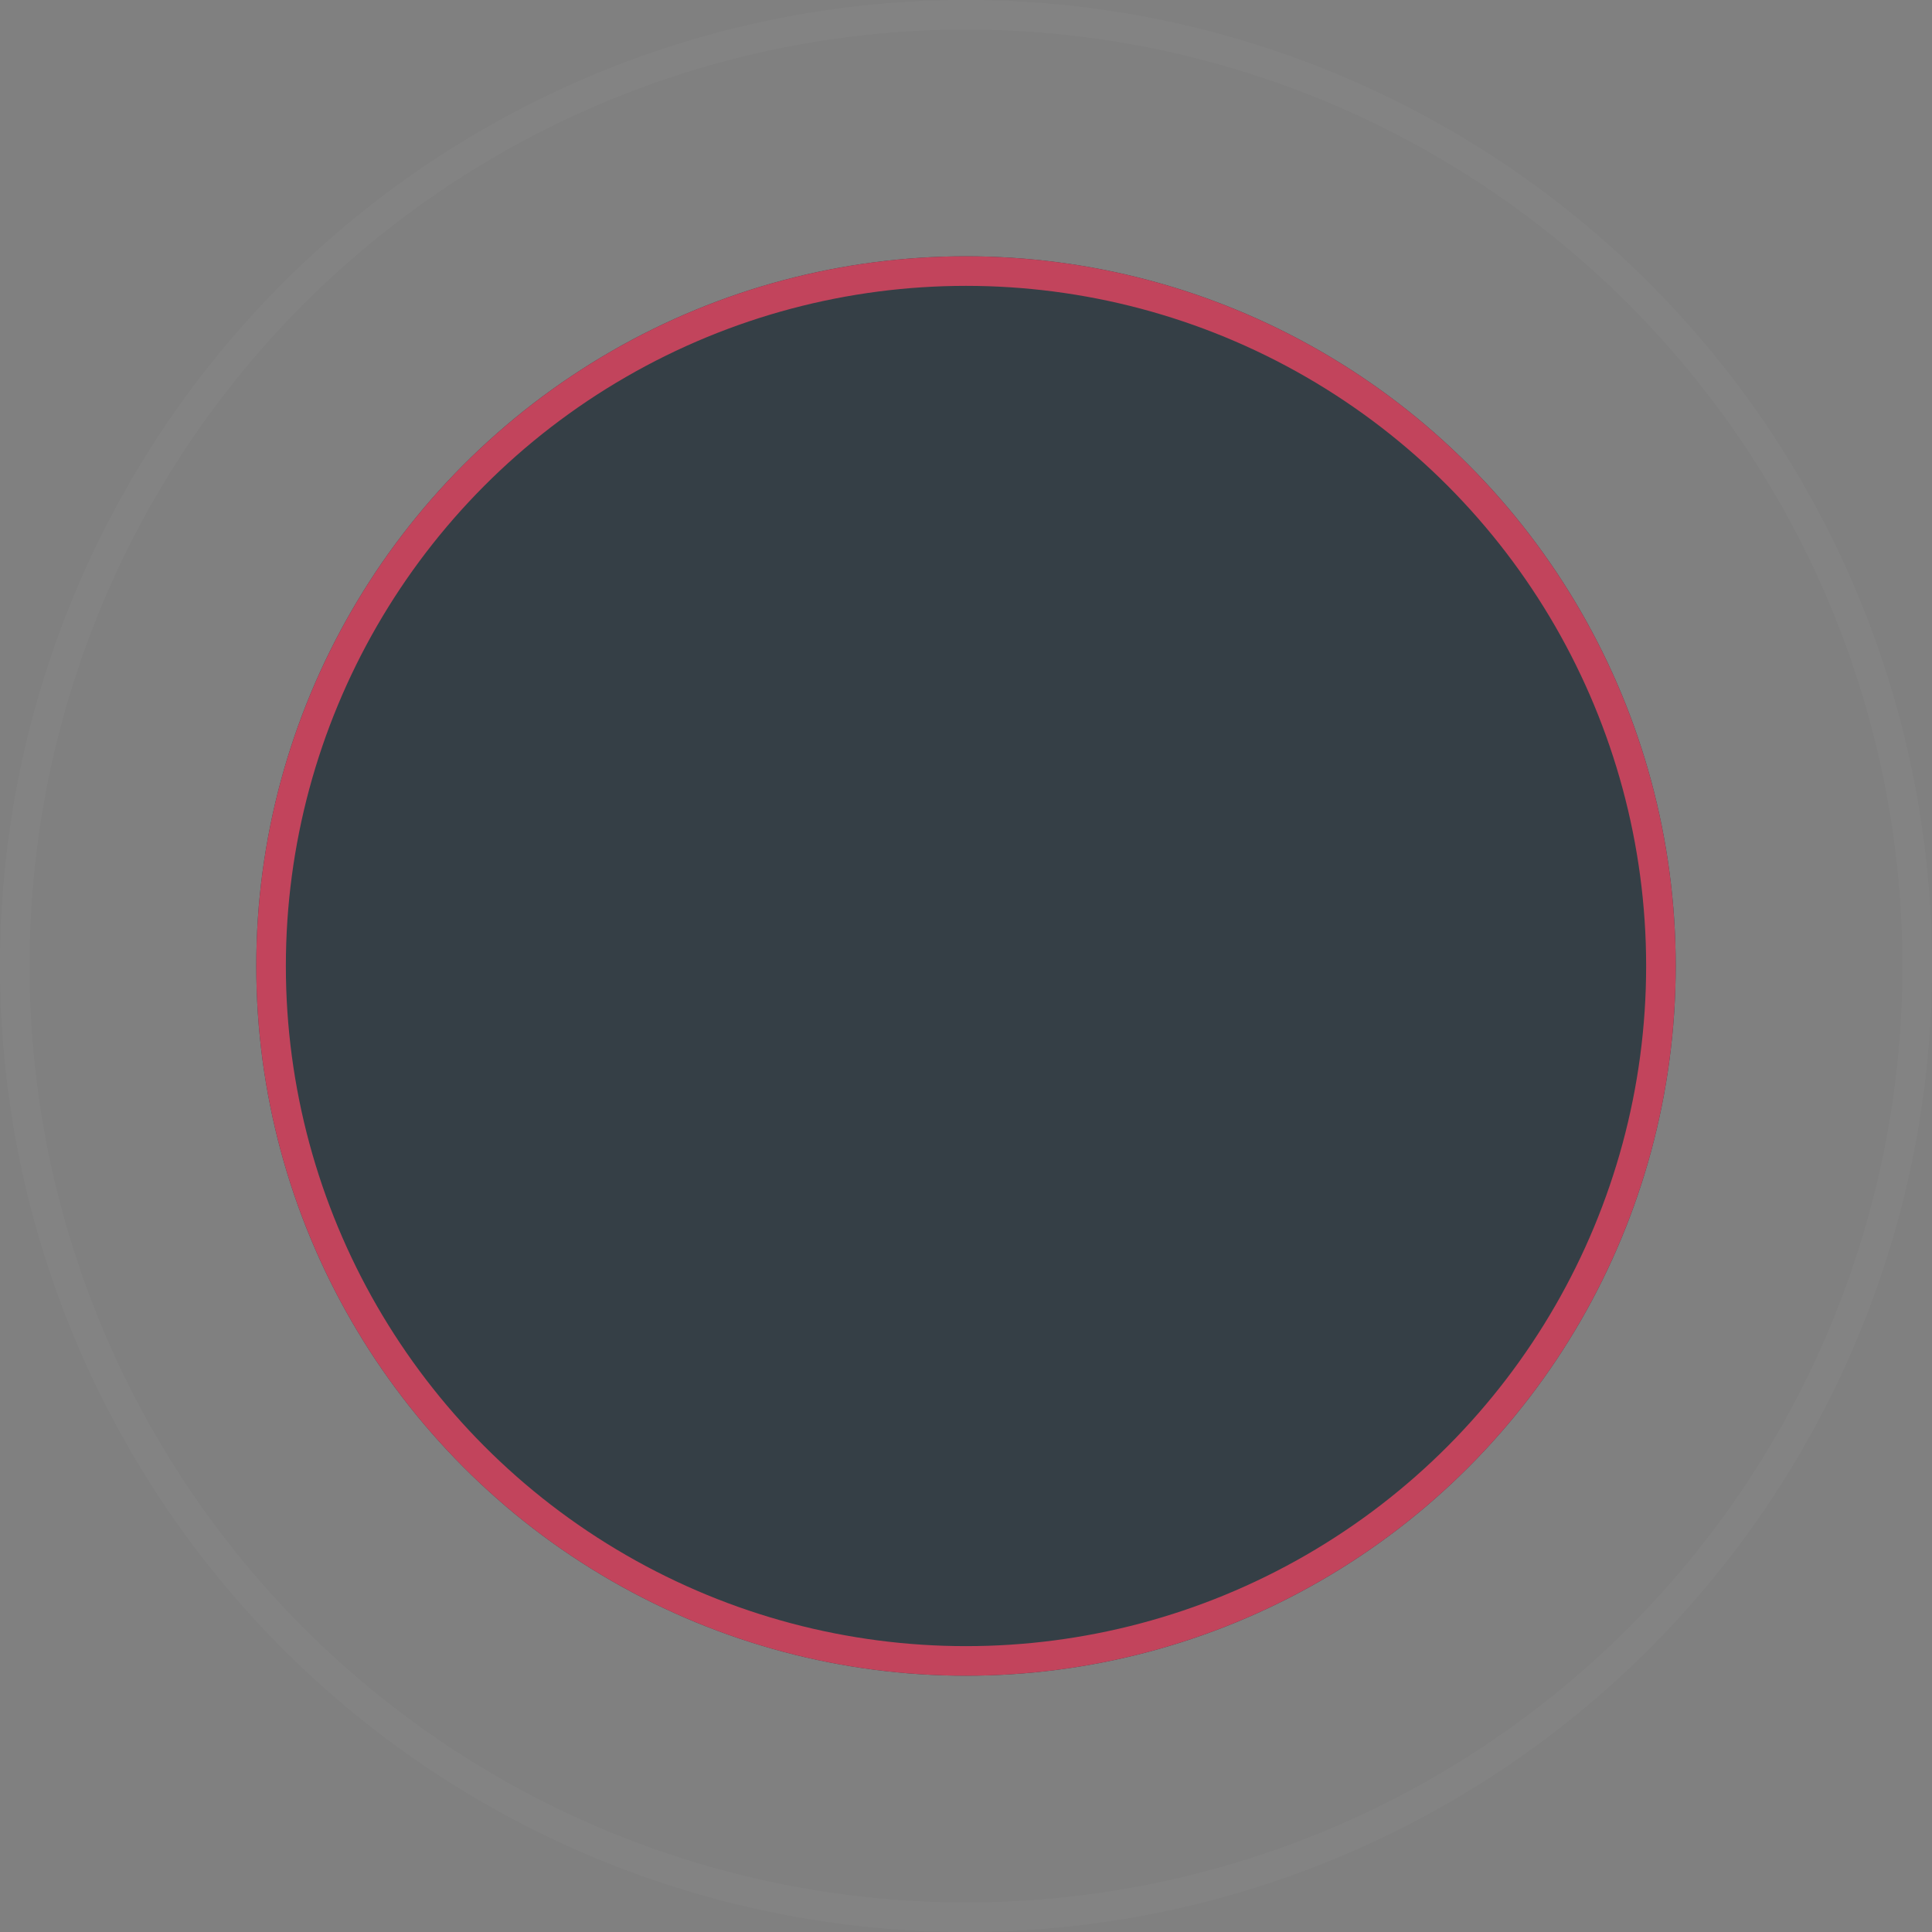 <?xml version="1.0" encoding="UTF-8" standalone="no"?>
<svg width="196px" height="196px" viewBox="0 0 196 196" version="1.1" xmlns="http://www.w3.org/2000/svg" xmlns:xlink="http://www.w3.org/1999/xlink">
    <rect x="0" y="0" width="196" height="196" fill="#808080" stroke="none"/>
    <!-- Generator: Sketch 49 (51002) - http://www.bohemiancoding.com/sketch -->
    <title>loader-error</title>
    <desc>Created with Sketch.</desc>
    <defs></defs>
    <g id="Site-Selection" stroke="none" stroke-width="1" fill="none" fill-rule="evenodd">
        <g id="Dashboard-/-Choice-of-Sites-/-Publication" transform="translate(-1029, -1073)">
            <g id="loader-error" transform="translate(1029, 1073)">
                <circle id="Ring-4" stroke-opacity="0.03" stroke="#FFFFFF" stroke-width="3" cx="98" cy="98" r="96.5"></circle>
                <circle id="Ring-2" fill="#1C2A33" opacity="0.75" cx="98" cy="98" r="72"></circle>
                <circle id="Ring-2" stroke="#C2445C" stroke-width="3" cx="98" cy="98" r="70.5"></circle>
            </g>
        </g>
    </g>
</svg>